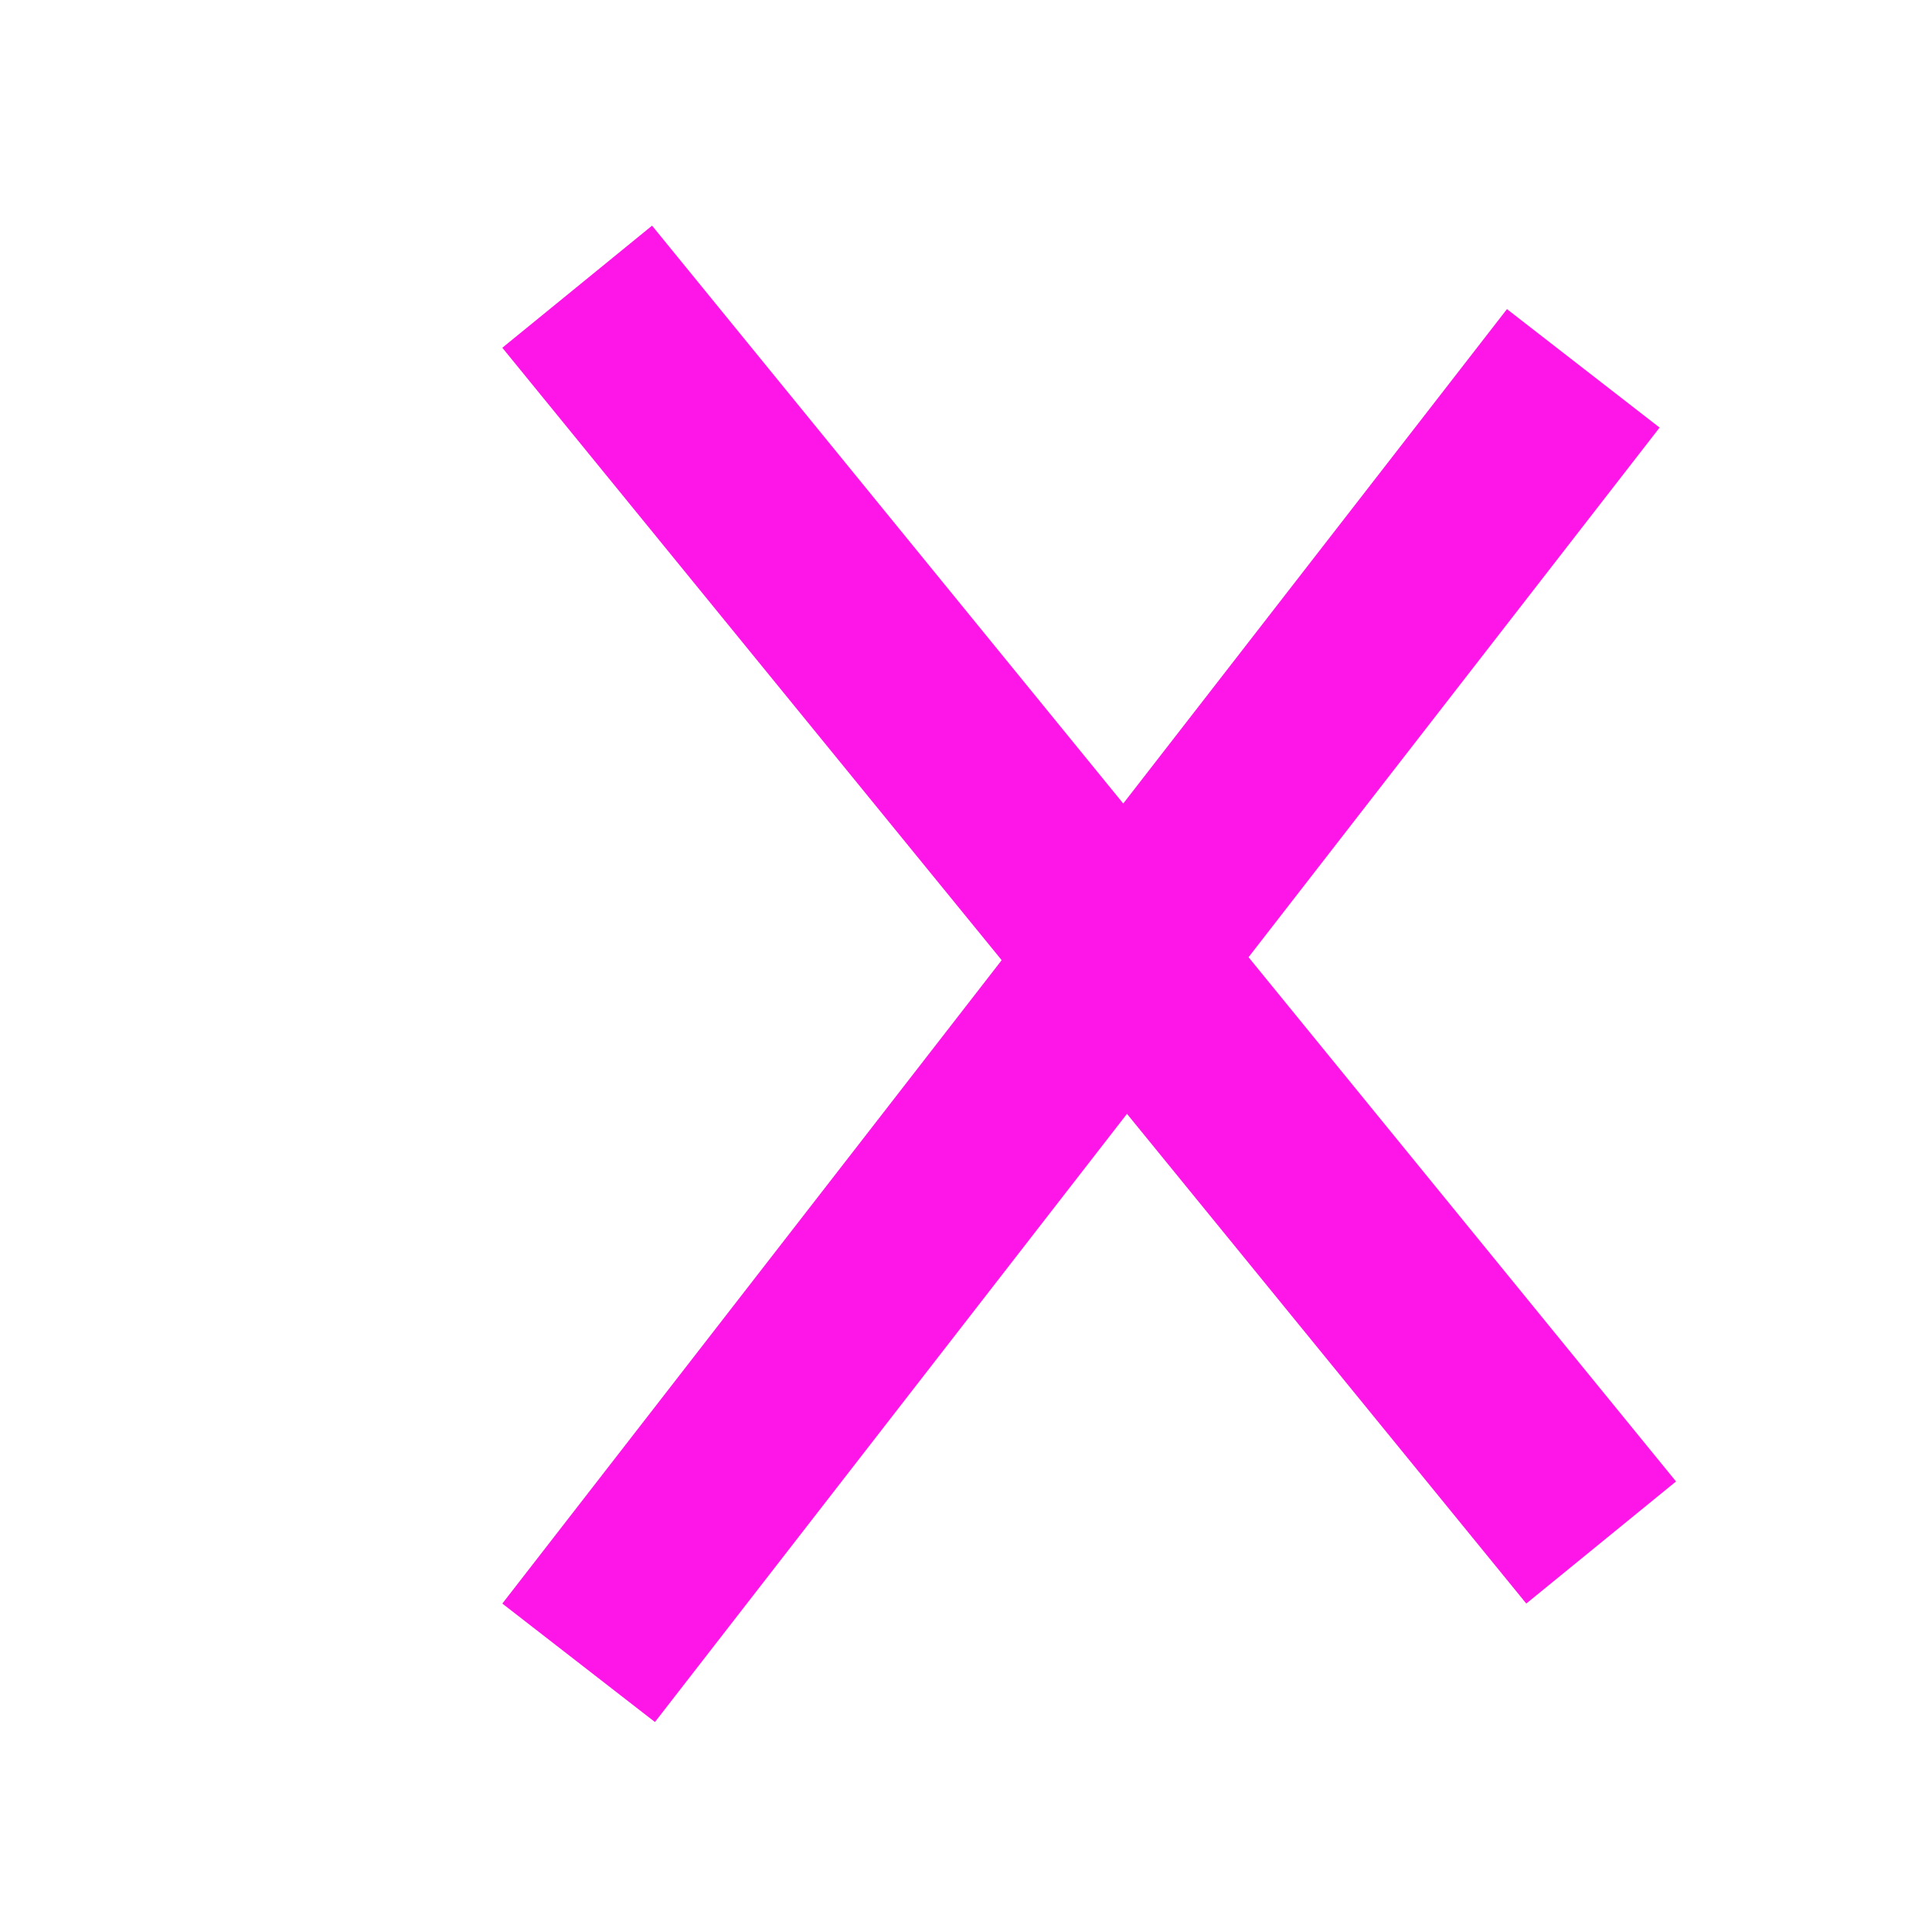 <svg width="100" height="100" viewBox="0 0 100 100" fill="none" xmlns="http://www.w3.org/2000/svg">
<line x1="29.875" y1="14.84" x2="82.875" y2="79.84" stroke="#FE15E7" stroke-width="10"/>
<line x1="81.95" y1="19.066" x2="29.95" y2="86.066" stroke="#FE15E7" stroke-width="10"/>
</svg>

